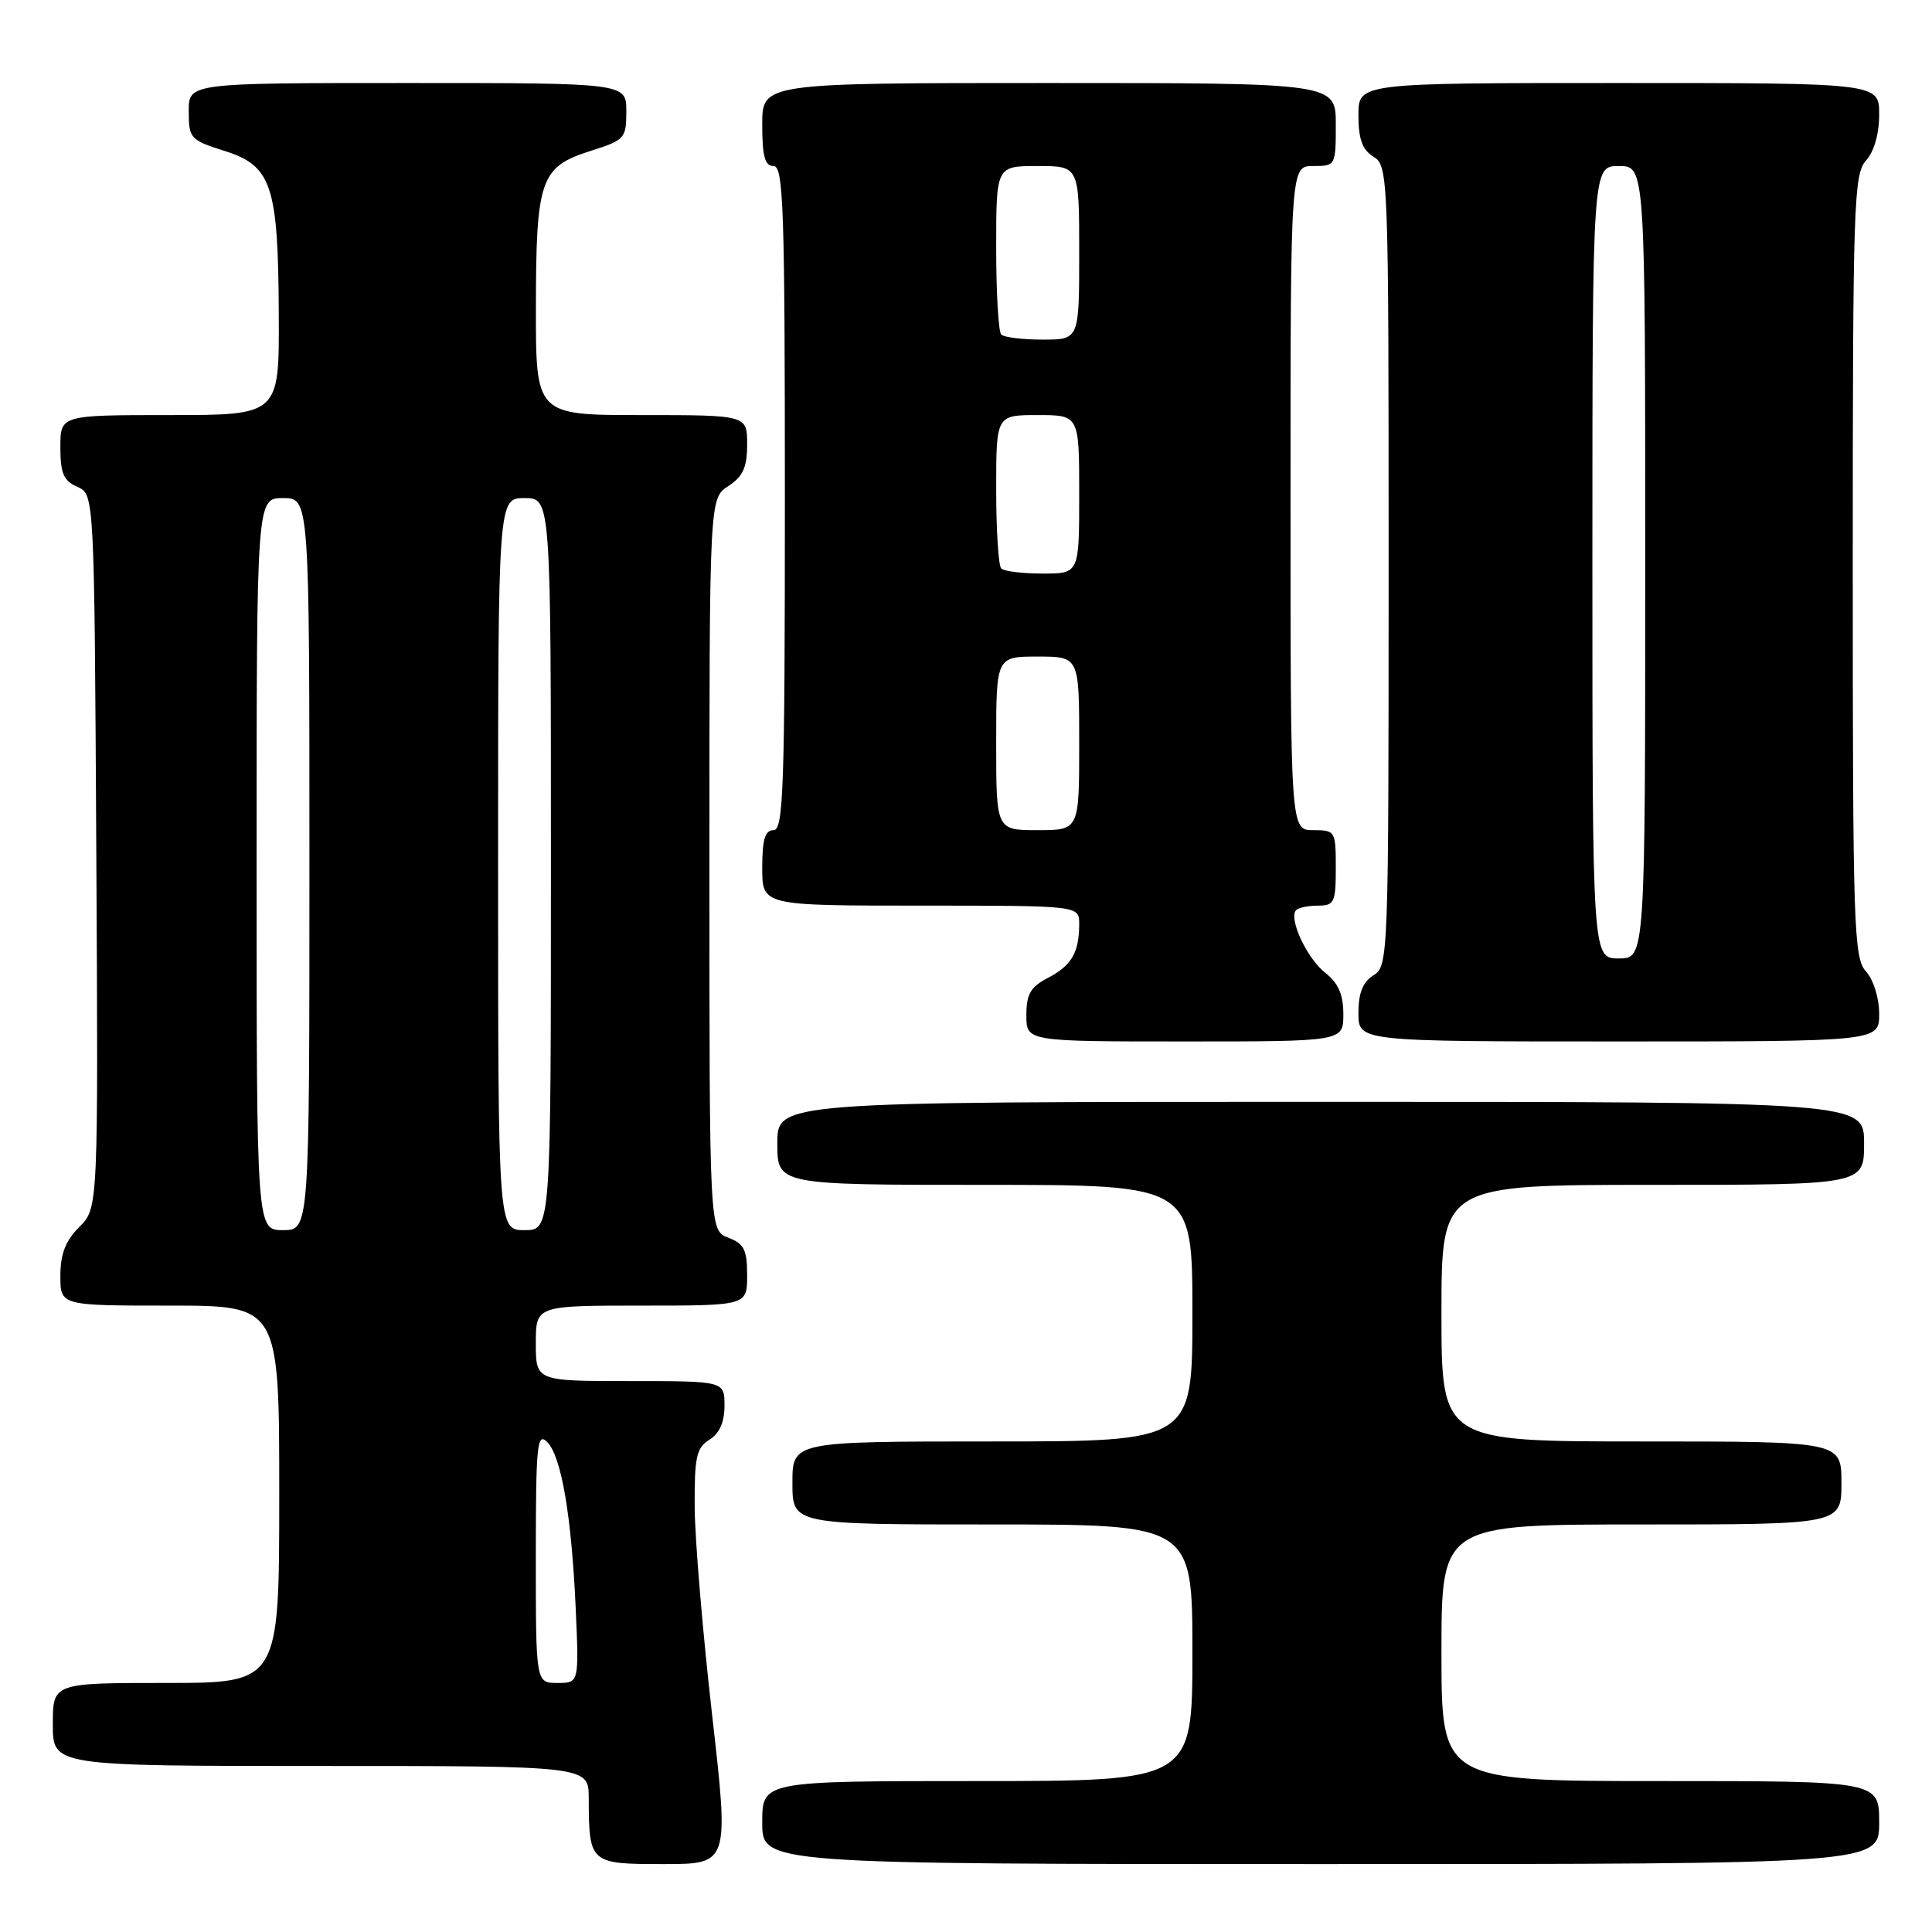<?xml version="1.0" encoding="UTF-8" standalone="no"?>
<!DOCTYPE svg PUBLIC "-//W3C//DTD SVG 1.1//EN" "http://www.w3.org/Graphics/SVG/1.1/DTD/svg11.dtd" >
<svg xmlns="http://www.w3.org/2000/svg" xmlns:xlink="http://www.w3.org/1999/xlink" version="1.1" viewBox="0 0 256 256">
 <g >
 <path fill="currentColor"
d=" M 94.36 227.25 C 93.12 216.39 92.08 204.02 92.05 199.76 C 92.01 193.07 92.27 191.85 94.00 190.77 C 95.34 189.93 96.00 188.44 96.00 186.26 C 96.00 183.00 96.00 183.00 83.50 183.00 C 71.00 183.00 71.00 183.00 71.00 178.00 C 71.00 173.00 71.00 173.00 85.00 173.00 C 99.00 173.00 99.00 173.00 99.00 168.98 C 99.00 165.60 98.60 164.80 96.50 164.00 C 94.00 163.05 94.00 163.05 94.00 114.55 C 94.00 66.05 94.00 66.05 96.50 64.41 C 98.46 63.13 99.00 61.93 99.00 58.88 C 99.00 55.00 99.00 55.00 85.00 55.00 C 71.00 55.00 71.00 55.00 71.01 40.75 C 71.03 23.74 71.60 22.11 78.25 20.00 C 82.79 18.56 82.99 18.34 82.99 14.75 C 83.00 11.00 83.00 11.00 54.00 11.00 C 25.00 11.00 25.00 11.00 25.01 14.75 C 25.01 18.34 25.21 18.56 29.76 20.00 C 36.02 21.98 36.87 24.56 36.94 41.75 C 37.00 55.00 37.00 55.00 22.50 55.00 C 8.00 55.00 8.00 55.00 8.00 59.26 C 8.00 62.72 8.42 63.71 10.25 64.51 C 12.50 65.50 12.50 65.50 12.76 112.79 C 13.02 160.07 13.02 160.07 10.51 162.58 C 8.68 164.41 8.00 166.16 8.00 169.05 C 8.00 173.00 8.00 173.00 22.50 173.00 C 37.00 173.00 37.00 173.00 37.00 198.00 C 37.00 223.00 37.00 223.00 22.00 223.00 C 7.00 223.00 7.00 223.00 7.00 228.50 C 7.00 234.00 7.00 234.00 42.50 234.00 C 78.00 234.00 78.00 234.00 78.01 238.25 C 78.04 246.92 78.13 247.00 87.92 247.00 C 96.61 247.00 96.61 247.00 94.36 227.25 Z  M 249.00 241.50 C 249.00 236.00 249.00 236.00 220.00 236.00 C 191.00 236.00 191.00 236.00 191.00 219.00 C 191.00 202.00 191.00 202.00 217.50 202.00 C 244.00 202.00 244.00 202.00 244.00 196.50 C 244.00 191.00 244.00 191.00 217.50 191.00 C 191.00 191.00 191.00 191.00 191.00 174.00 C 191.00 157.00 191.00 157.00 219.00 157.00 C 247.00 157.00 247.00 157.00 247.00 151.50 C 247.00 146.00 247.00 146.00 175.00 146.00 C 103.00 146.00 103.00 146.00 103.00 151.50 C 103.00 157.00 103.00 157.00 130.50 157.00 C 158.00 157.00 158.00 157.00 158.00 174.00 C 158.00 191.00 158.00 191.00 131.50 191.00 C 105.00 191.00 105.00 191.00 105.00 196.50 C 105.00 202.00 105.00 202.00 131.50 202.00 C 158.00 202.00 158.00 202.00 158.00 219.00 C 158.00 236.00 158.00 236.00 129.50 236.00 C 101.00 236.00 101.00 236.00 101.00 241.50 C 101.00 247.00 101.00 247.00 175.00 247.00 C 249.00 247.00 249.00 247.00 249.00 241.50 Z  M 178.00 134.39 C 178.00 131.78 177.34 130.27 175.60 128.90 C 173.16 126.98 170.69 121.65 171.75 120.59 C 172.07 120.26 173.38 120.00 174.67 120.00 C 176.80 120.00 177.00 119.57 177.00 115.00 C 177.00 110.11 176.93 110.00 174.00 110.00 C 171.00 110.00 171.00 110.00 171.00 66.00 C 171.00 22.00 171.00 22.00 174.00 22.00 C 176.97 22.00 177.00 21.94 177.00 16.50 C 177.00 11.00 177.00 11.00 139.00 11.00 C 101.00 11.00 101.00 11.00 101.00 16.50 C 101.00 20.72 101.35 22.00 102.50 22.00 C 103.81 22.00 104.00 27.56 104.00 66.00 C 104.00 104.44 103.81 110.00 102.50 110.00 C 101.37 110.00 101.00 111.22 101.00 115.00 C 101.00 120.00 101.00 120.00 122.00 120.00 C 143.00 120.00 143.00 120.00 143.00 122.42 C 143.00 126.20 141.99 127.95 138.88 129.56 C 136.55 130.77 136.00 131.71 136.00 134.53 C 136.00 138.00 136.00 138.00 157.00 138.00 C 178.00 138.00 178.00 138.00 178.00 134.39 Z  M 249.00 134.33 C 249.00 132.24 248.25 129.83 247.25 128.72 C 245.63 126.93 245.50 122.92 245.50 75.00 C 245.50 27.08 245.63 23.07 247.25 21.28 C 248.33 20.09 249.00 17.74 249.00 15.17 C 249.00 11.00 249.00 11.00 214.50 11.00 C 180.00 11.00 180.00 11.00 180.00 15.26 C 180.00 18.44 180.51 19.84 182.00 20.77 C 183.96 21.99 184.00 23.10 184.00 75.00 C 184.00 126.90 183.96 128.01 182.00 129.23 C 180.58 130.12 180.00 131.56 180.00 134.24 C 180.00 138.00 180.00 138.00 214.50 138.00 C 249.00 138.00 249.00 138.00 249.00 134.33 Z  M 71.00 206.29 C 71.00 191.46 71.17 189.74 72.49 191.06 C 74.39 192.96 75.73 200.82 76.29 213.25 C 76.72 223.00 76.72 223.00 73.86 223.00 C 71.00 223.00 71.00 223.00 71.00 206.29 Z  M 34.00 114.50 C 34.00 66.00 34.00 66.00 37.50 66.00 C 41.00 66.00 41.00 66.00 41.00 114.50 C 41.00 163.00 41.00 163.00 37.50 163.00 C 34.00 163.00 34.00 163.00 34.00 114.50 Z  M 66.00 114.50 C 66.00 66.00 66.00 66.00 69.50 66.00 C 73.00 66.00 73.00 66.00 73.00 114.50 C 73.00 163.00 73.00 163.00 69.50 163.00 C 66.00 163.00 66.00 163.00 66.00 114.50 Z  M 132.00 98.50 C 132.00 87.00 132.00 87.00 137.50 87.00 C 143.00 87.00 143.00 87.00 143.00 98.50 C 143.00 110.00 143.00 110.00 137.50 110.00 C 132.00 110.00 132.00 110.00 132.00 98.50 Z  M 132.67 75.33 C 132.30 74.97 132.00 70.24 132.00 64.83 C 132.00 55.00 132.00 55.00 137.50 55.00 C 143.00 55.00 143.00 55.00 143.00 65.50 C 143.00 76.00 143.00 76.00 138.17 76.00 C 135.51 76.00 133.03 75.70 132.67 75.33 Z  M 132.67 44.33 C 132.30 43.97 132.00 38.79 132.00 32.83 C 132.00 22.00 132.00 22.00 137.50 22.00 C 143.00 22.00 143.00 22.00 143.00 33.50 C 143.00 45.00 143.00 45.00 138.17 45.00 C 135.51 45.00 133.03 44.70 132.67 44.33 Z  M 211.00 74.50 C 211.00 22.00 211.00 22.00 214.50 22.00 C 218.00 22.00 218.00 22.00 218.00 74.50 C 218.00 127.00 218.00 127.00 214.50 127.00 C 211.00 127.00 211.00 127.00 211.00 74.50 Z "/>
</g>
</svg>